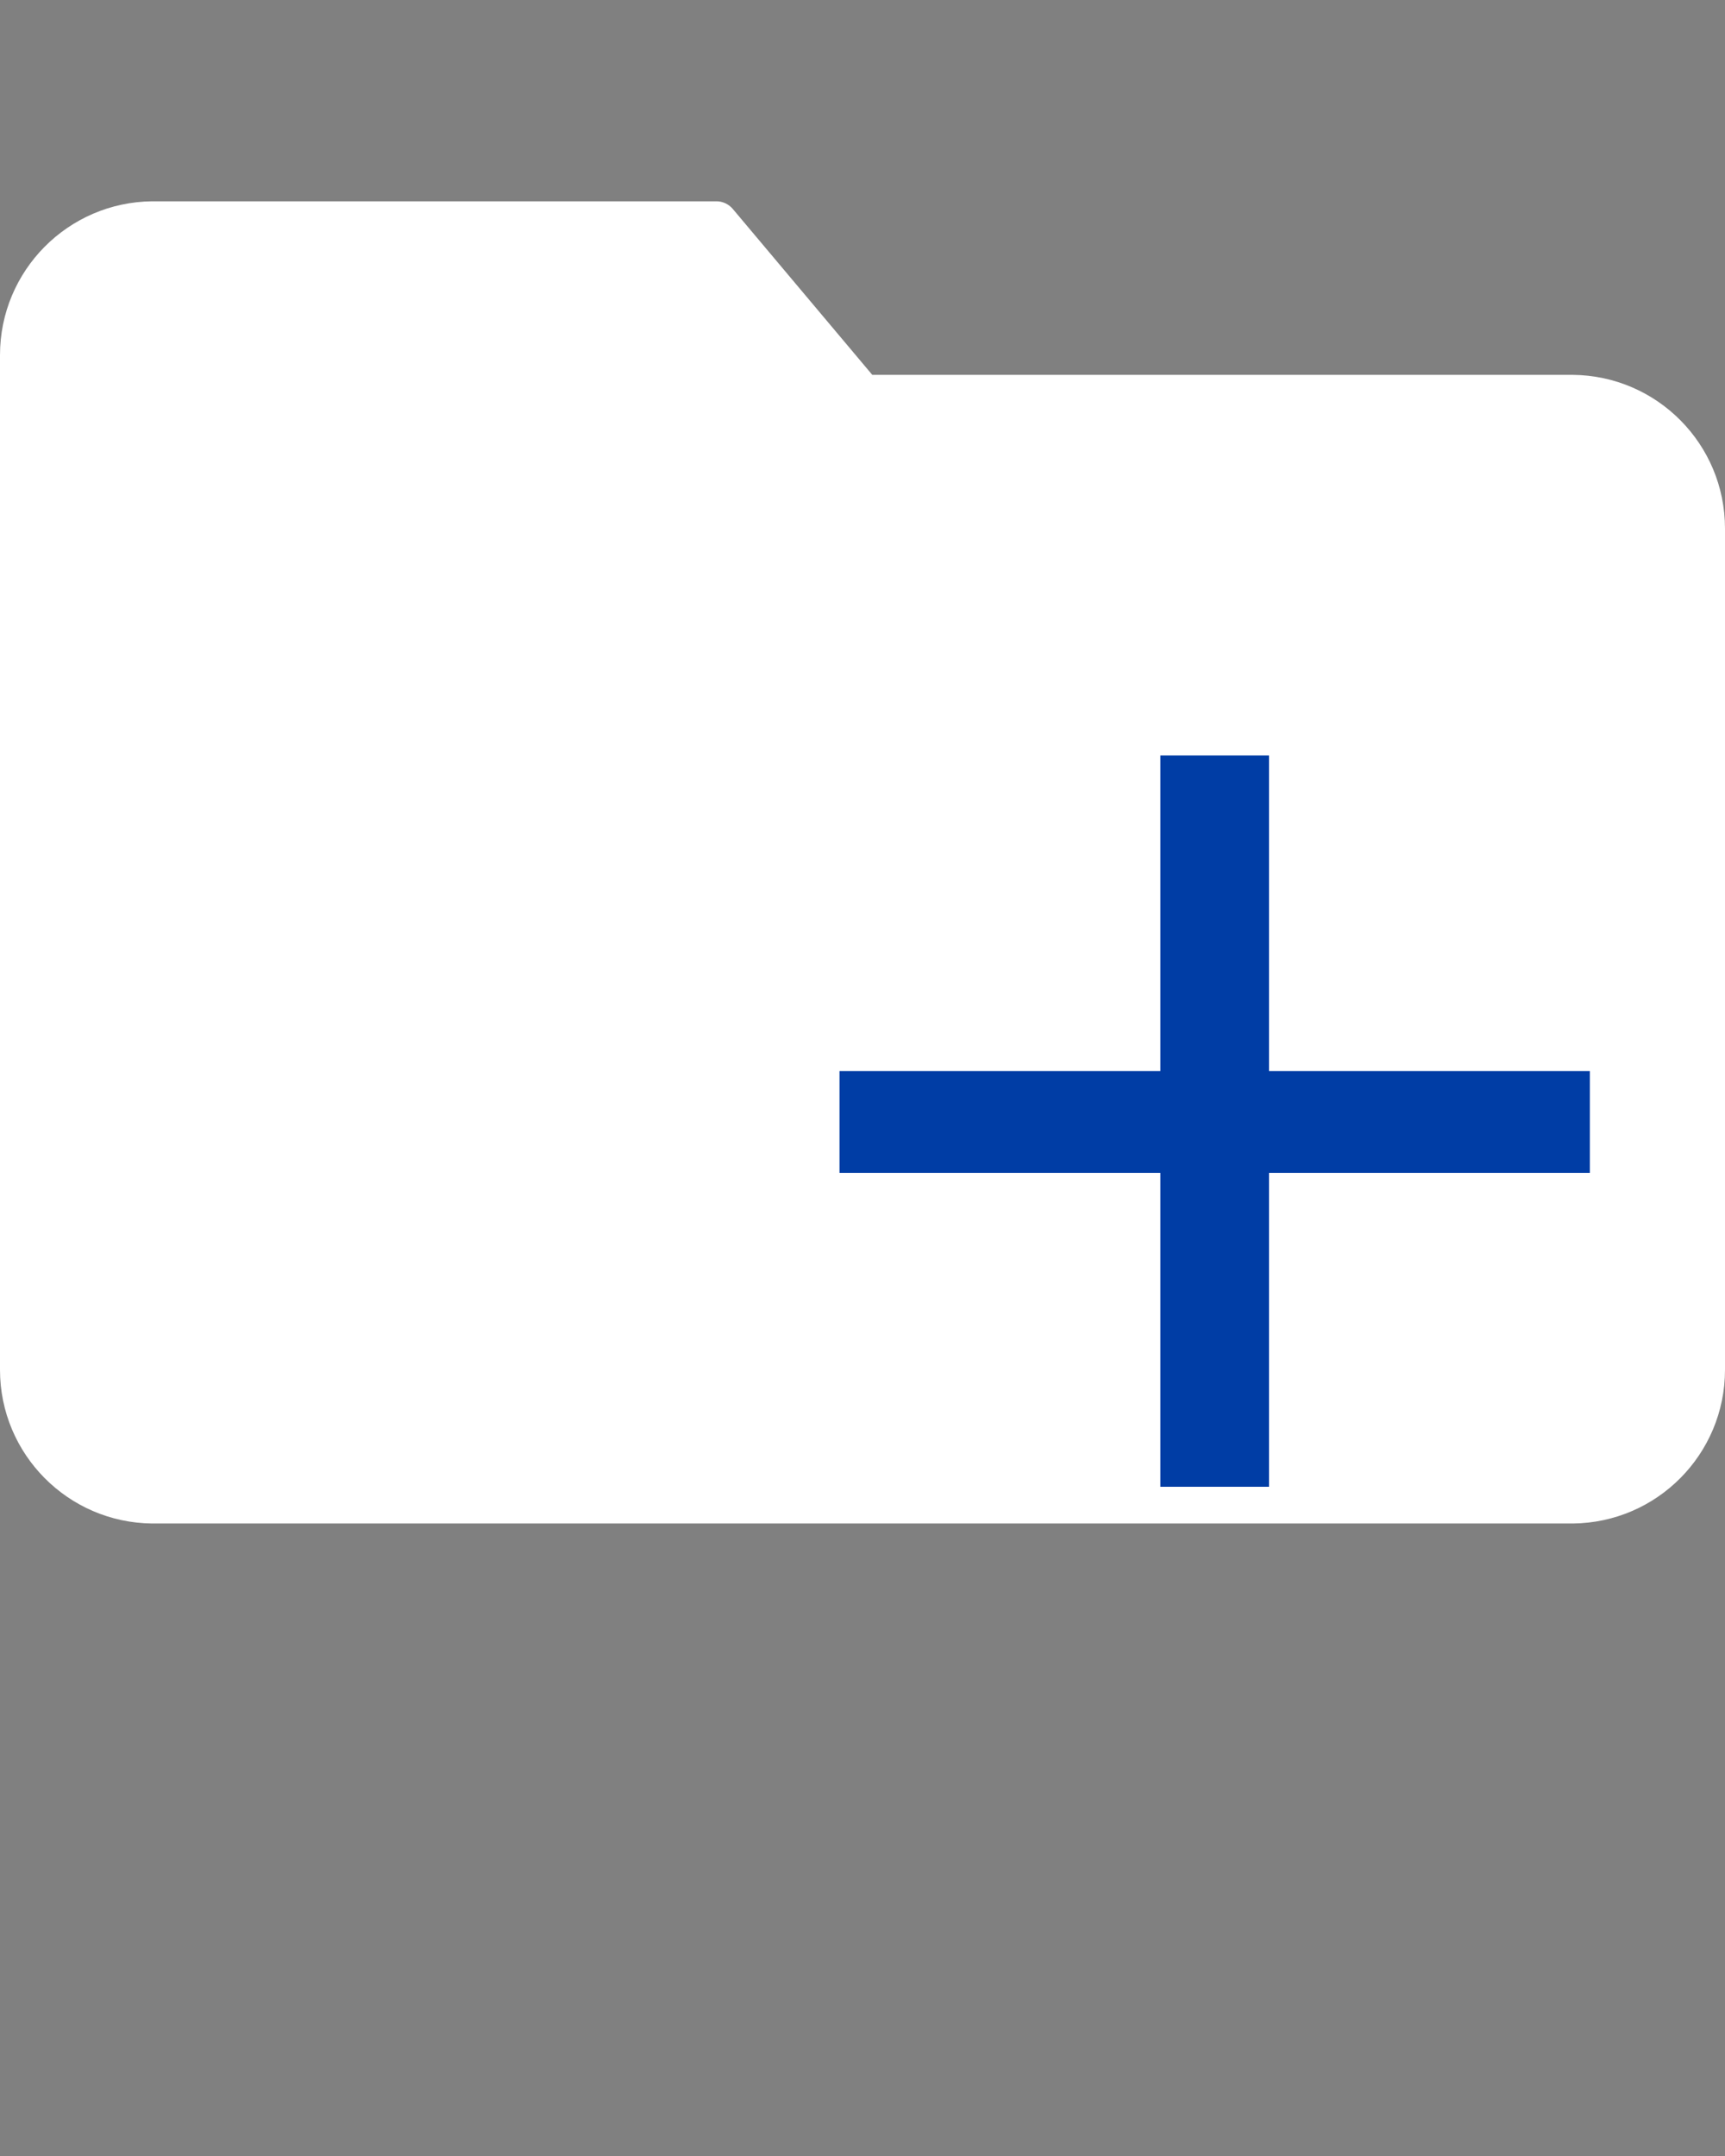 <svg width="24" height="30" viewBox="0 0 24 30" fill="none" xmlns="http://www.w3.org/2000/svg">
<rect x="0" y="0" width="24" height="30" fill="#808080" stroke="none"/>
<g clip-path="url(#clip0)">
<path d="M21.882 5.216H12.136L10.195 2.907C10.137 2.838 10.05 2.799 9.96 2.801H2.118C0.944 2.813 -0.001 3.769 1.45074e-06 4.943V19.06C-5.73728e-05 20.233 0.945 21.188 2.118 21.199H21.882C23.055 21.188 24 20.233 24 19.06V7.354C24 6.181 23.055 5.227 21.882 5.216Z" fill="white"/>
</g>
<path d="M22.12 16.32H17.656V20.688H16.144V16.32H11.68V14.904H16.144V10.512H17.656V14.904H22.12V16.32Z" fill="#003DA5"/>
<defs>
<clipPath id="clip0">
<rect width="24" height="24" fill="white"/>
</clipPath>
</defs>
</svg>
